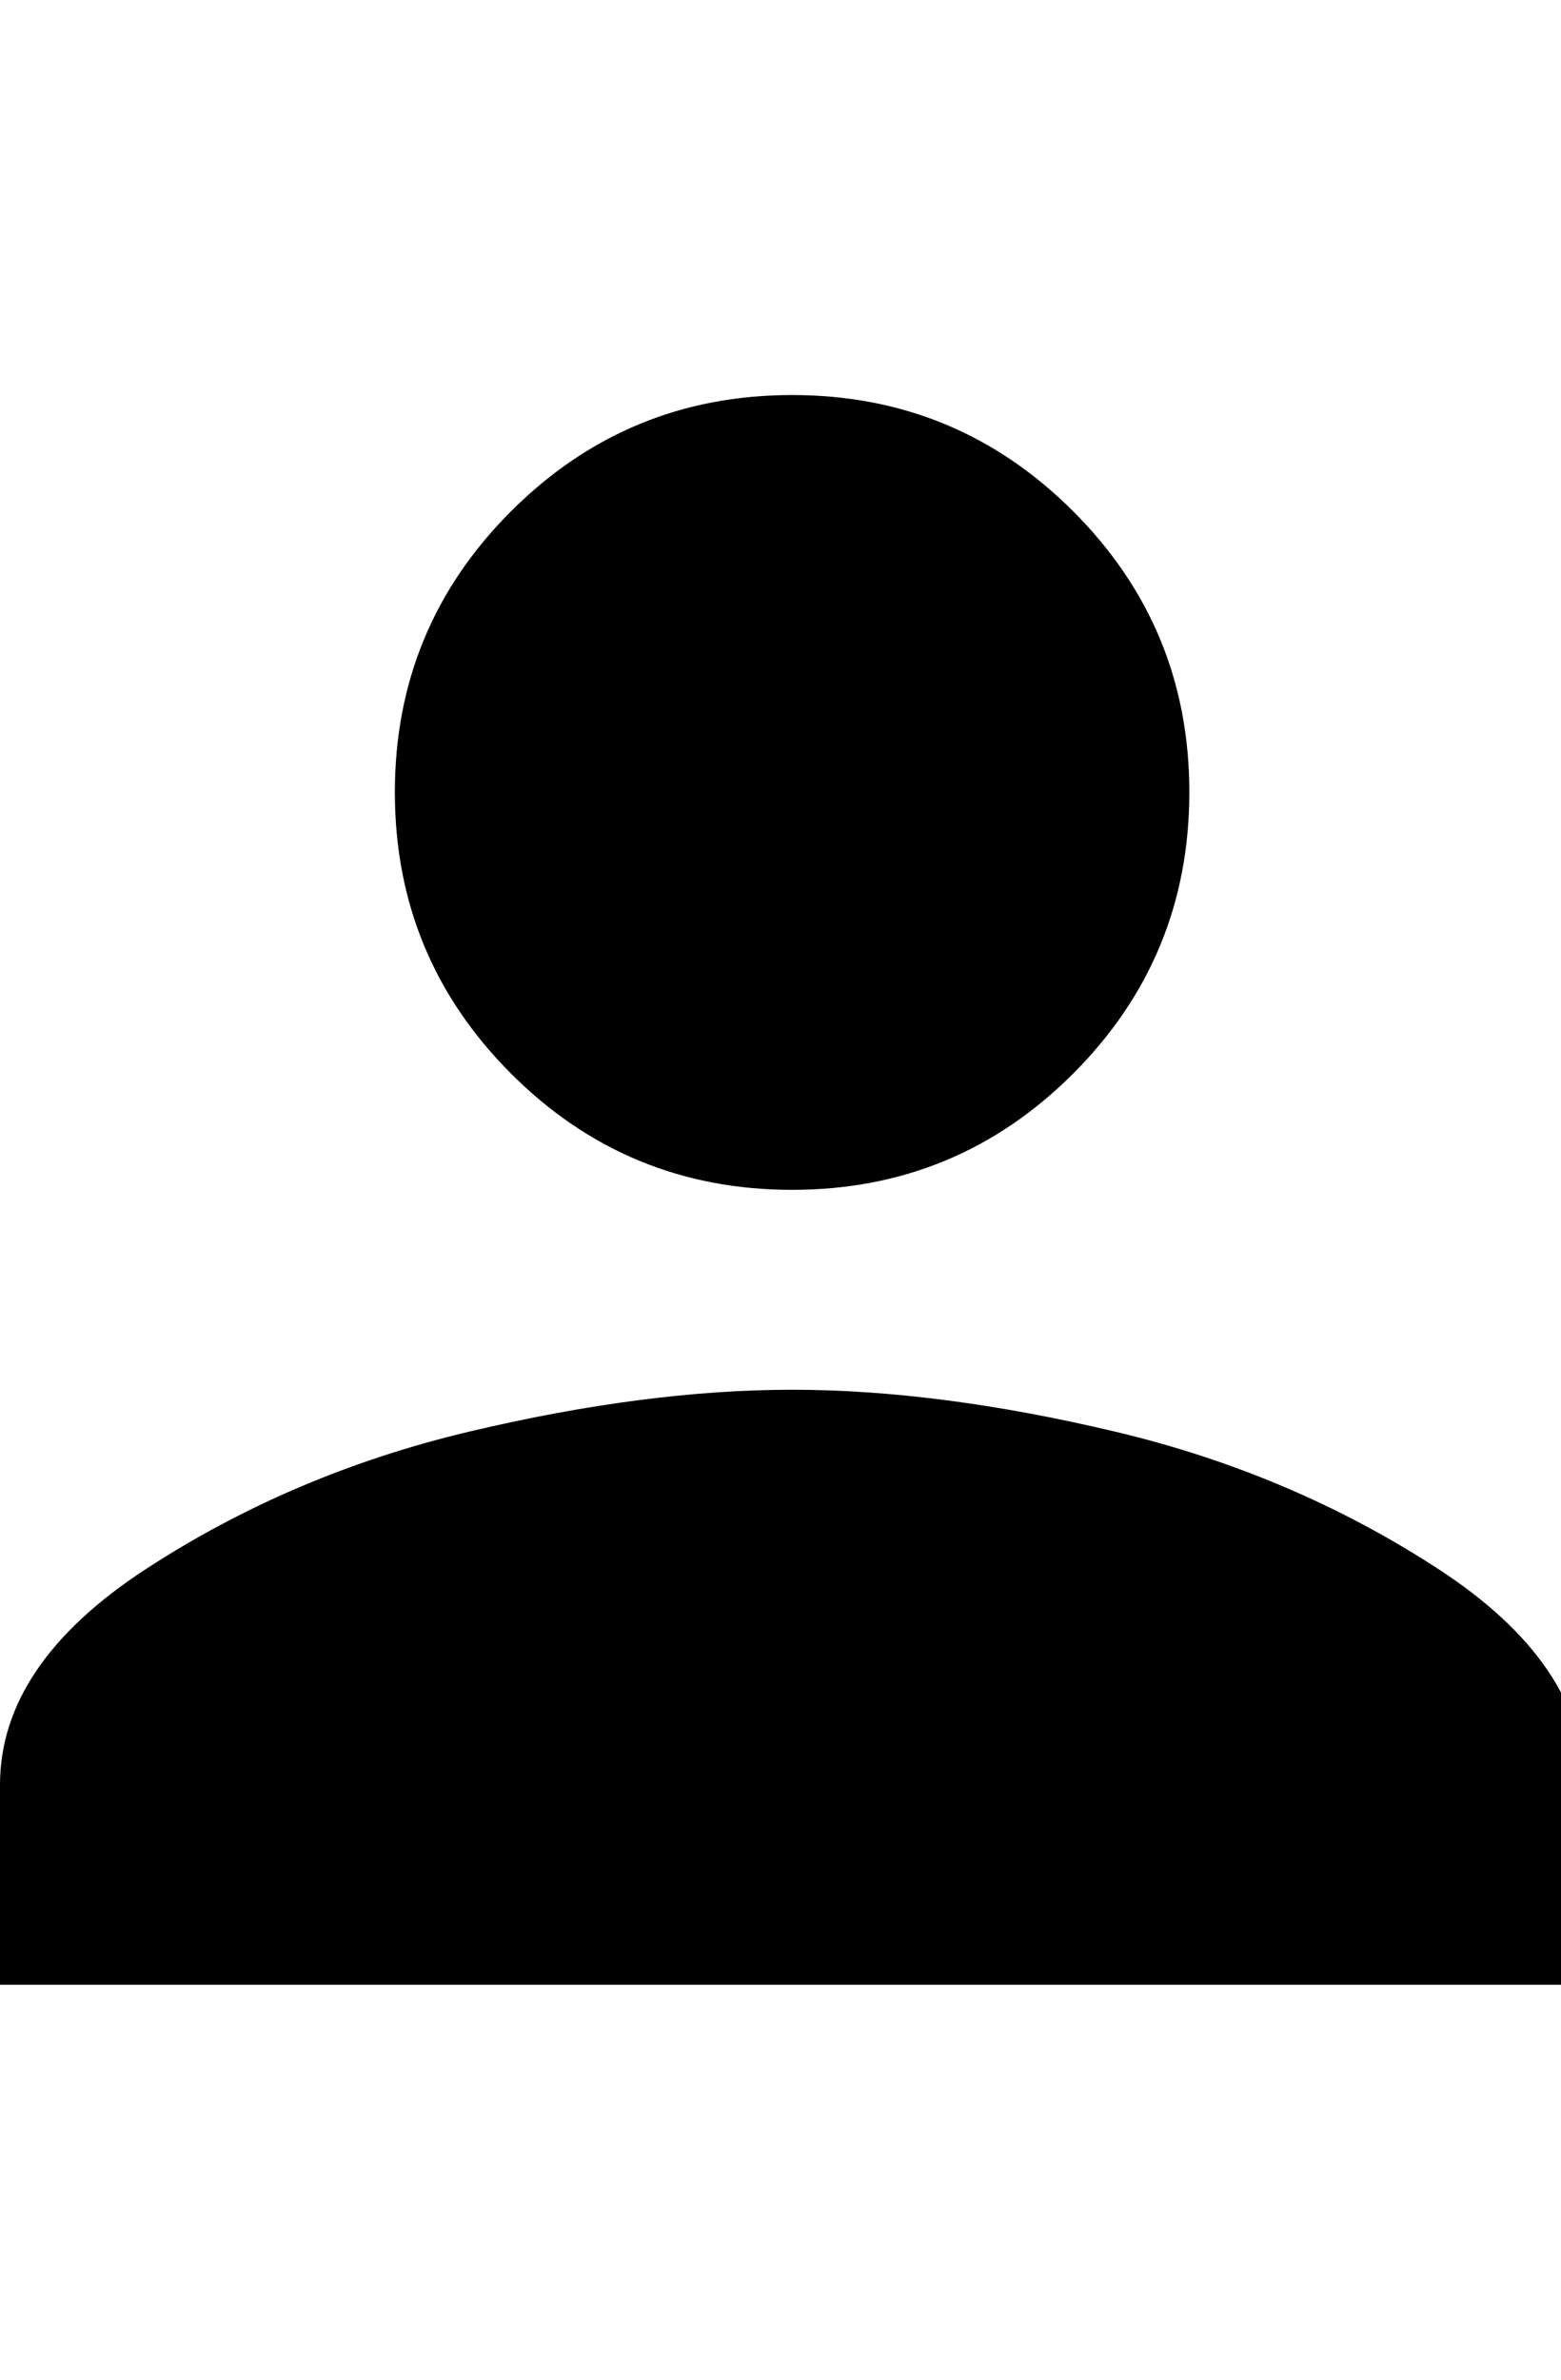<!-- Generated by IcoMoon.io -->
<svg version="1.1" xmlns="http://www.w3.org/2000/svg" width="21" height="32" viewBox="0 0 21 32">
<title>person</title>
<path d="M10.656 16q-2.219 0-3.781-1.563t-1.563-3.781 1.563-3.781 3.781-1.563 3.781 1.563 1.563 3.781-1.563 3.781-3.781 1.563zM10.656 18.688q1.969 0 4.344 0.563t4.344 1.844 1.969 2.906v2.688h-21.313v-2.688q0-1.625 1.969-2.906t4.344-1.844 4.344-0.563z"></path>
</svg>
